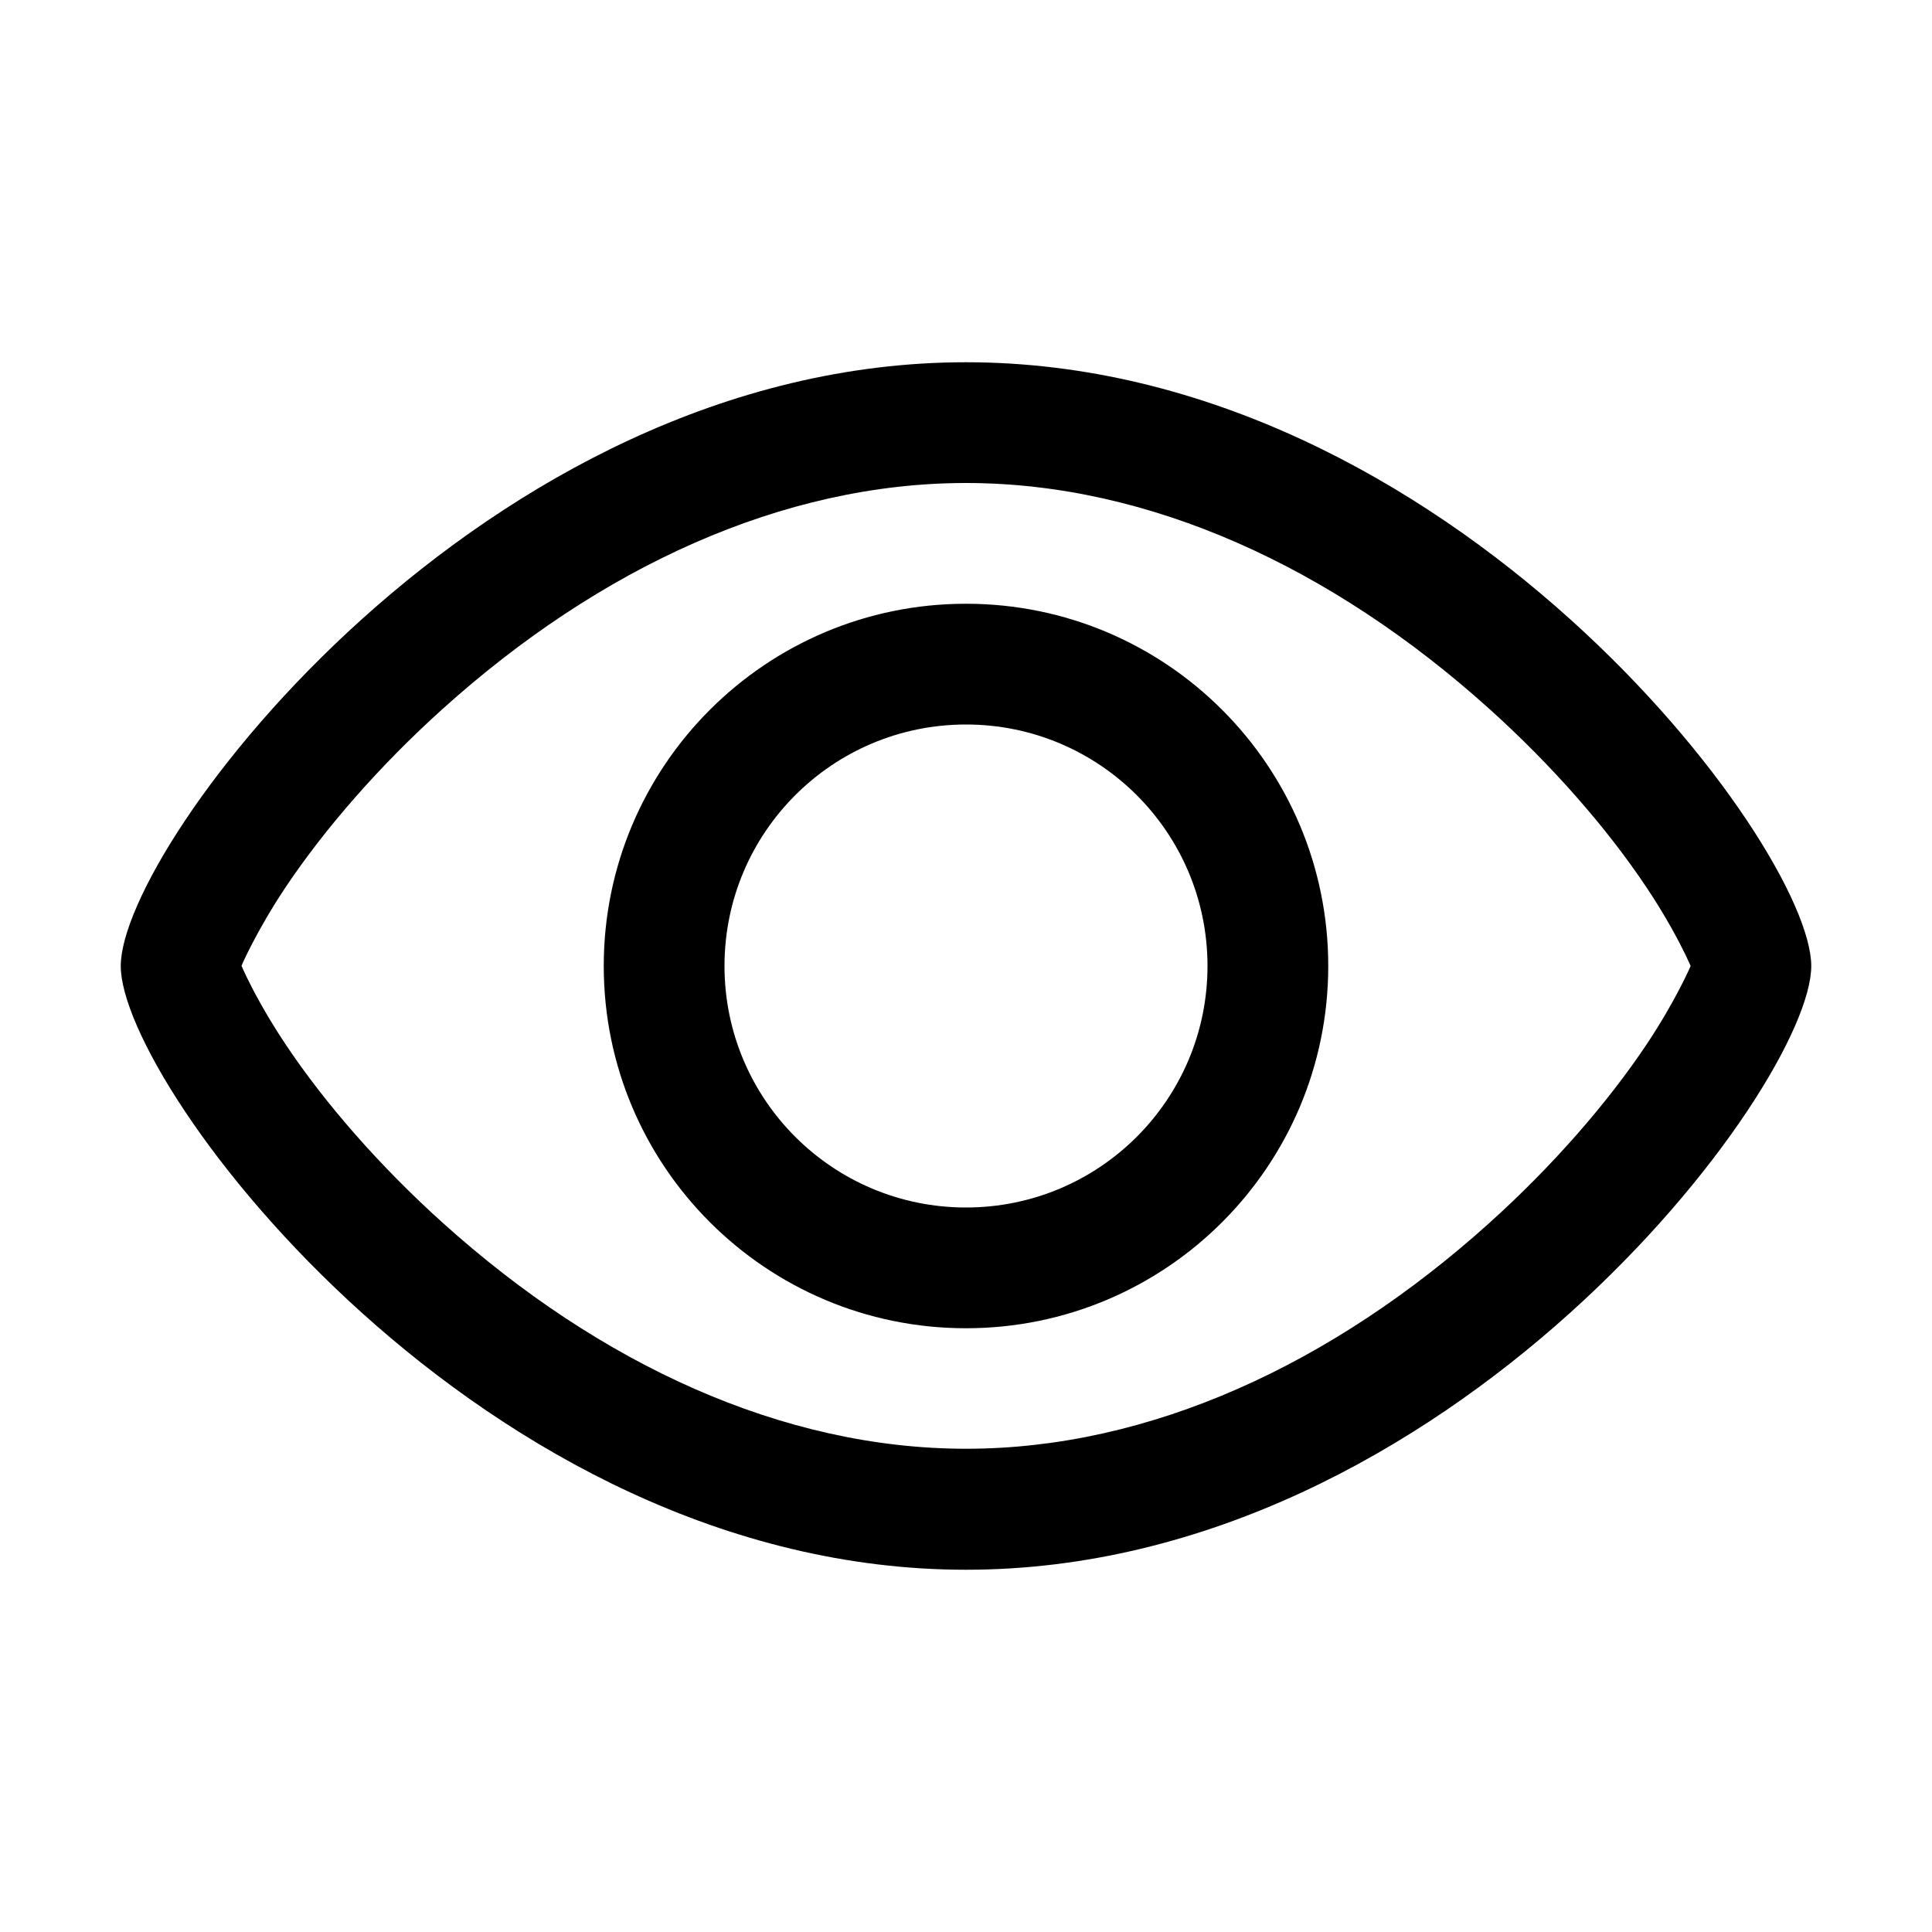 <svg height="16" viewBox="0 0 16 16" width="16" xmlns="http://www.w3.org/2000/svg"><path d="m8 3c4 0 7 4 7 5s-3 5-7 5-7-4-7-5 3-5 7-5zm0 1c-1.52 0-3.033.7-4.331 1.868-.527.474-.982.998-1.306 1.483-.236.354-.363.644-.363.648l.042.091c.055.113.164.321.322.557.323.485.779 1.009 1.306 1.483 1.298 1.168 2.811 1.868 4.331 1.868s3.033-.7 4.331-1.868c.527-.474.982-.998 1.306-1.483.236-.354.363-.644.363-.648l-.042-.091c-.055-.113-.164-.321-.322-.557-.323-.485-.779-1.009-1.306-1.483-1.298-1.168-2.811-1.868-4.331-1.868zm0 1c1.657 0 3 1.343 3 3s-1.343 3-3 3-3-1.343-3-3 1.343-3 3-3zm0 1c-1.105 0-2 .895-2 2s.895 2 2 2 2-.895 2-2-.895-2-2-2z" fill="inherit"/></svg>
